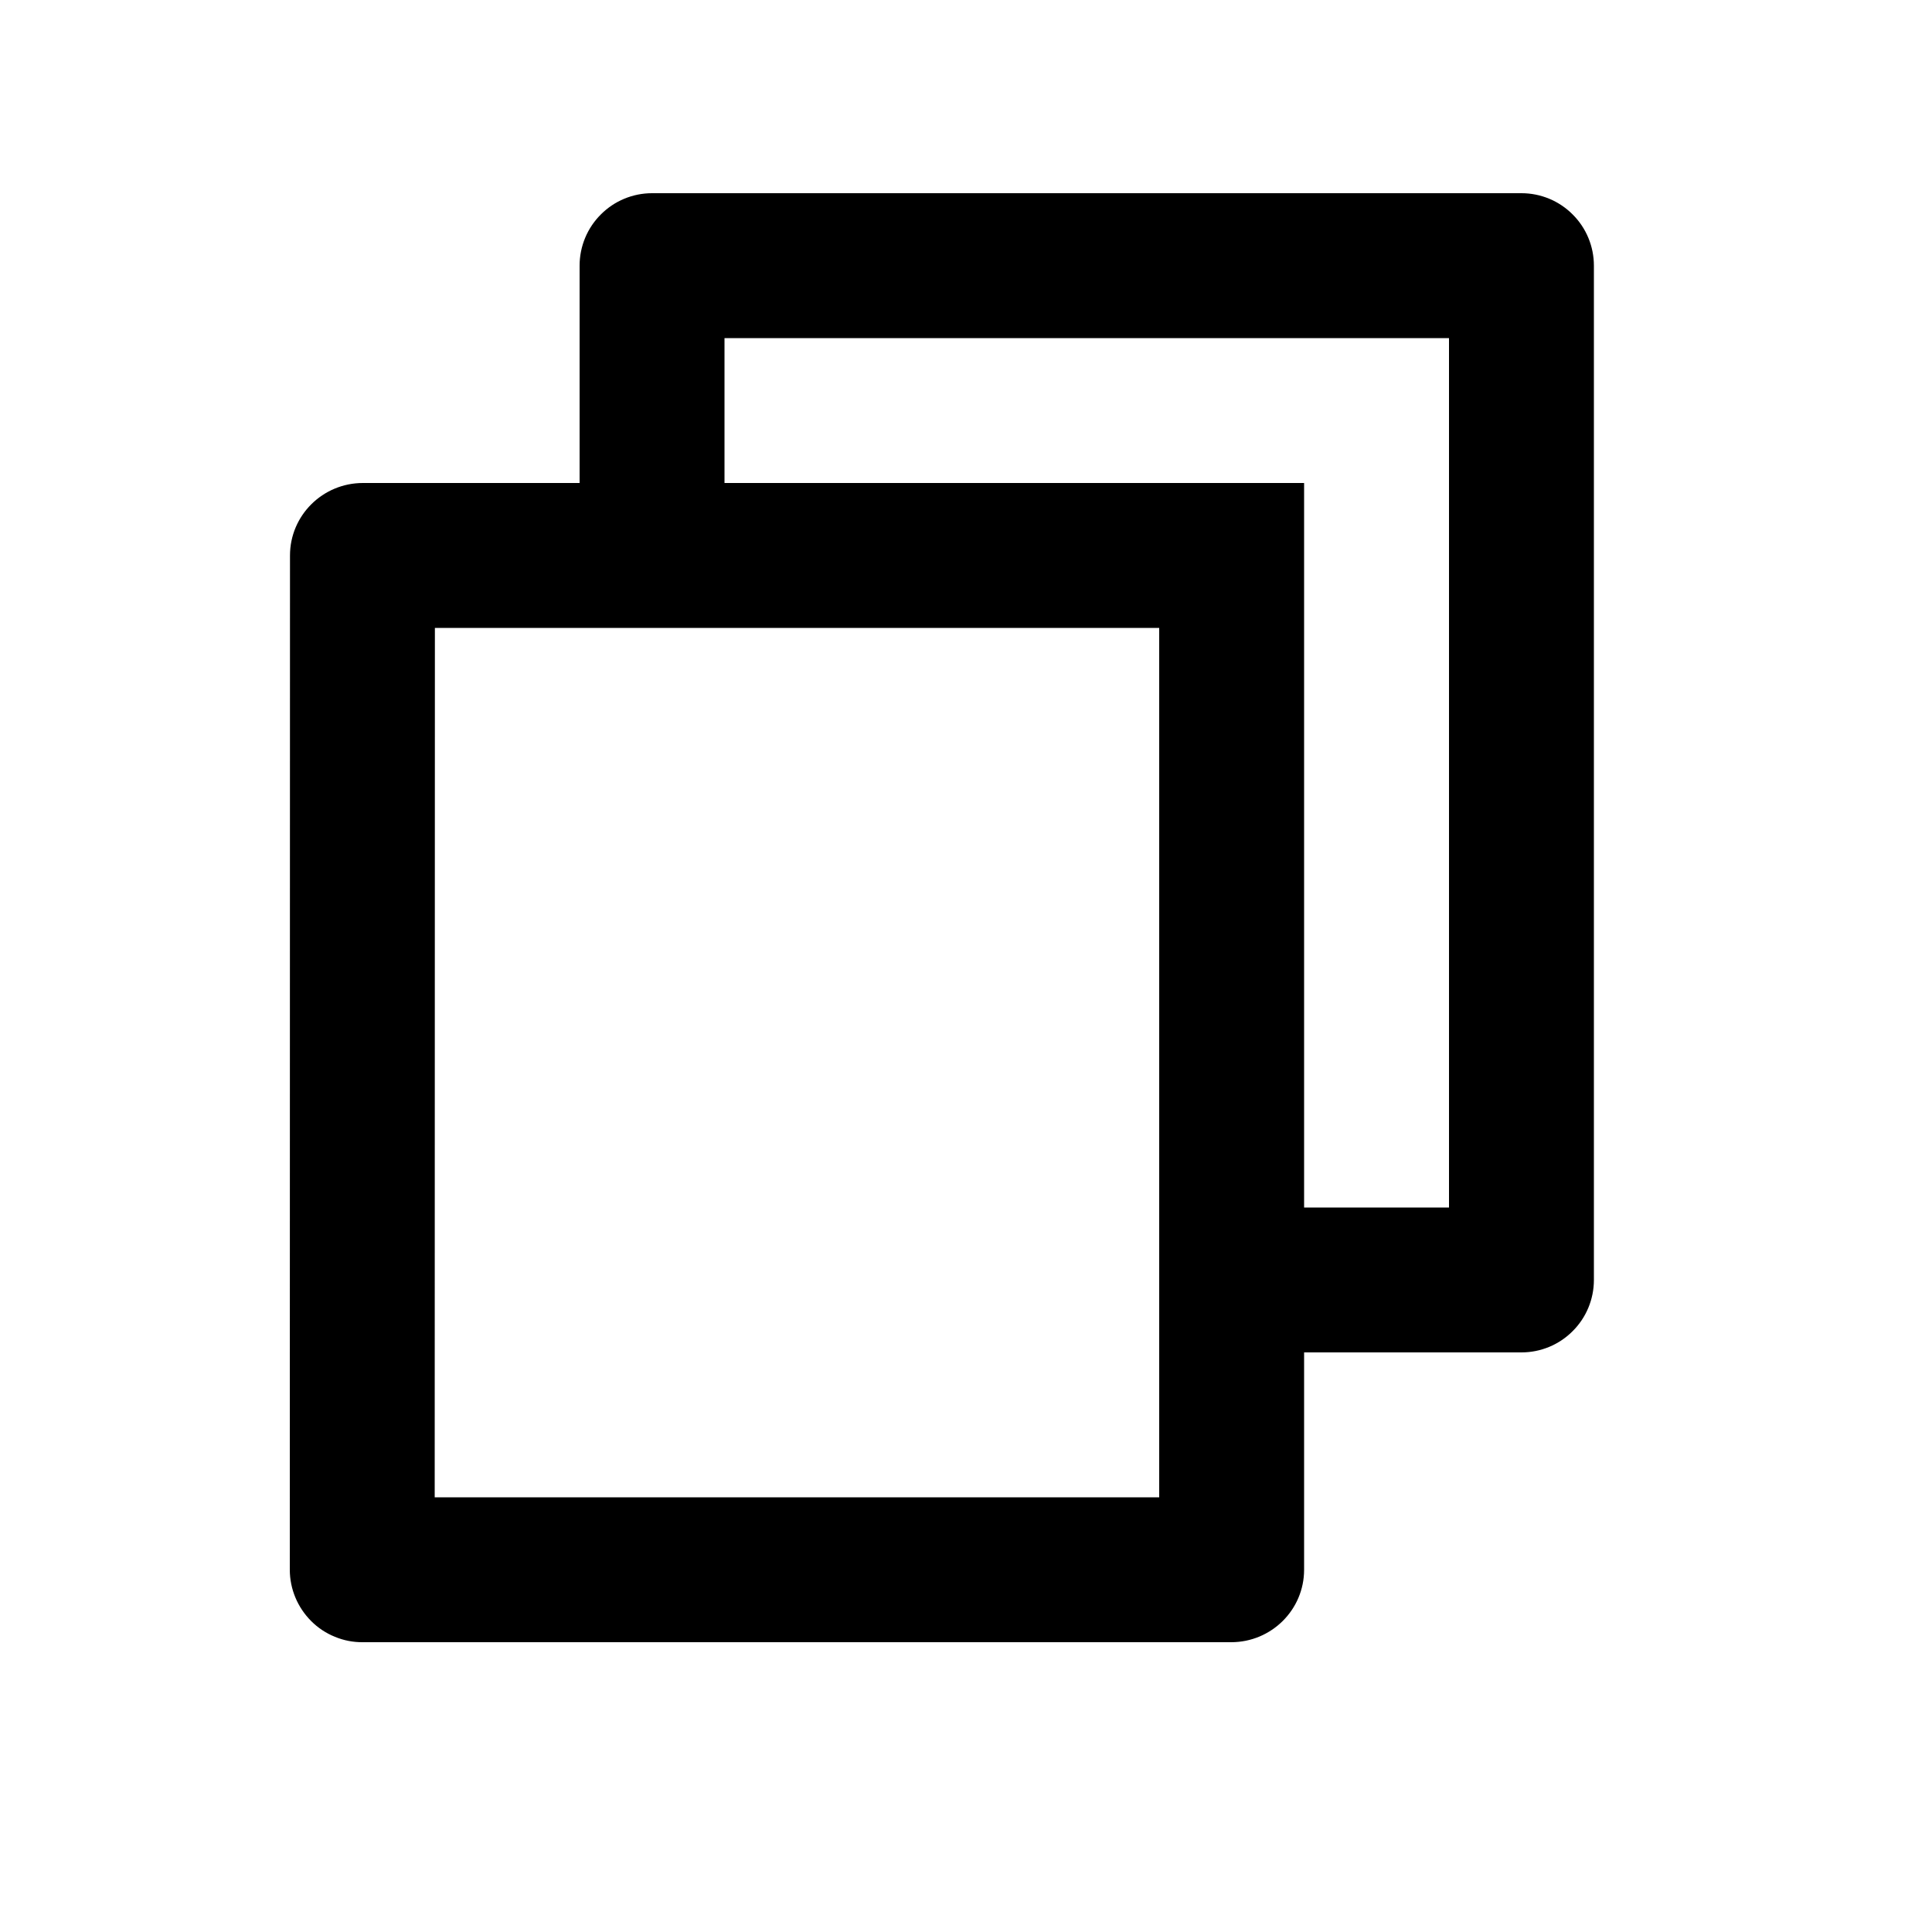 <svg width="20" height="20" viewBox="0 0 20 20" fill="none" xmlns="http://www.w3.org/2000/svg">
<g clip-path="url(#clip0_3386_156376)">
<path d="M6 5V2.75C6 2.551 6.079 2.36 6.22 2.22C6.36 2.079 6.551 2 6.75 2H15.75C15.949 2 16.14 2.079 16.28 2.22C16.421 2.36 16.5 2.551 16.5 2.75V13.25C16.5 13.449 16.421 13.64 16.28 13.78C16.14 13.921 15.949 14 15.75 14H13.5V16.25C13.5 16.664 13.162 17 12.745 17H3.755C3.656 17.001 3.558 16.982 3.467 16.944C3.375 16.907 3.292 16.852 3.222 16.782C3.152 16.712 3.096 16.629 3.058 16.538C3.02 16.447 3 16.349 3 16.25L3.002 5.75C3.002 5.336 3.34 5 3.757 5H6ZM4.502 6.5L4.5 15.5H12V6.5H4.502ZM7.5 5H13.5V12.5H15V3.5H7.5V5Z" fill="black"/>
</g>
<defs>
<clipPath id="clip0_3386_156376">
<rect width="20" height="20" fill="white"/>
</clipPath>
</defs>
</svg>
